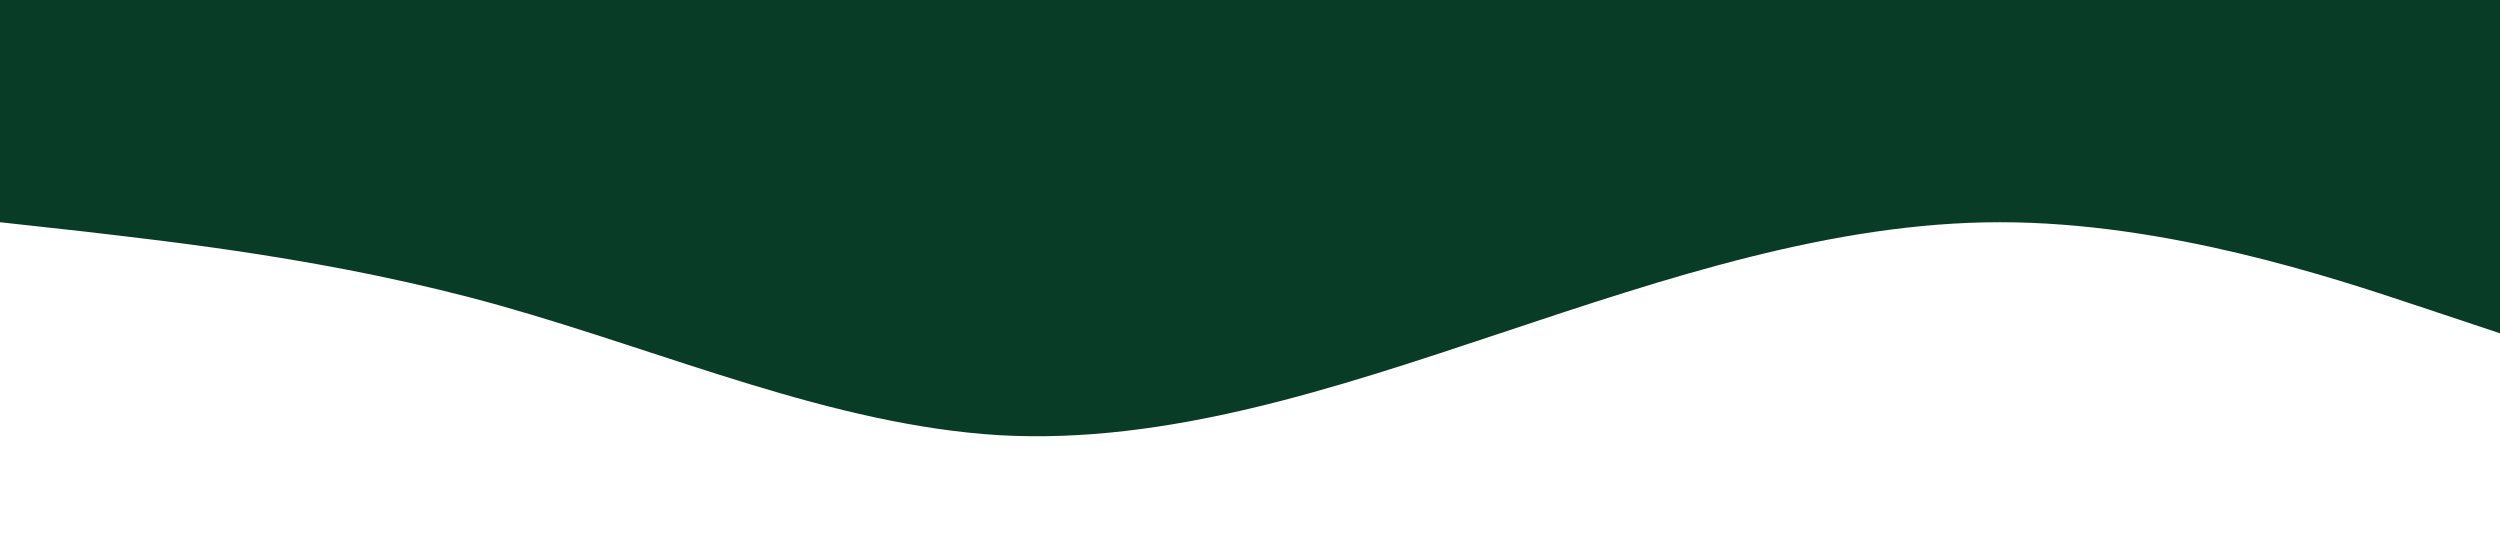 <svg xmlns="http://www.w3.org/2000/svg" viewBox="0 0 1440 320"><path fill="#083C27" fill-opacity="1" d="M0,128L48,133.3C96,139,192,149,288,176C384,203,480,245,576,250.7C672,256,768,224,864,192C960,160,1056,128,1152,128C1248,128,1344,160,1392,176L1440,192L1440,0L1392,0C1344,0,1248,0,1152,0C1056,0,960,0,864,0C768,0,672,0,576,0C480,0,384,0,288,0C192,0,96,0,48,0L0,0Z"></path></svg>